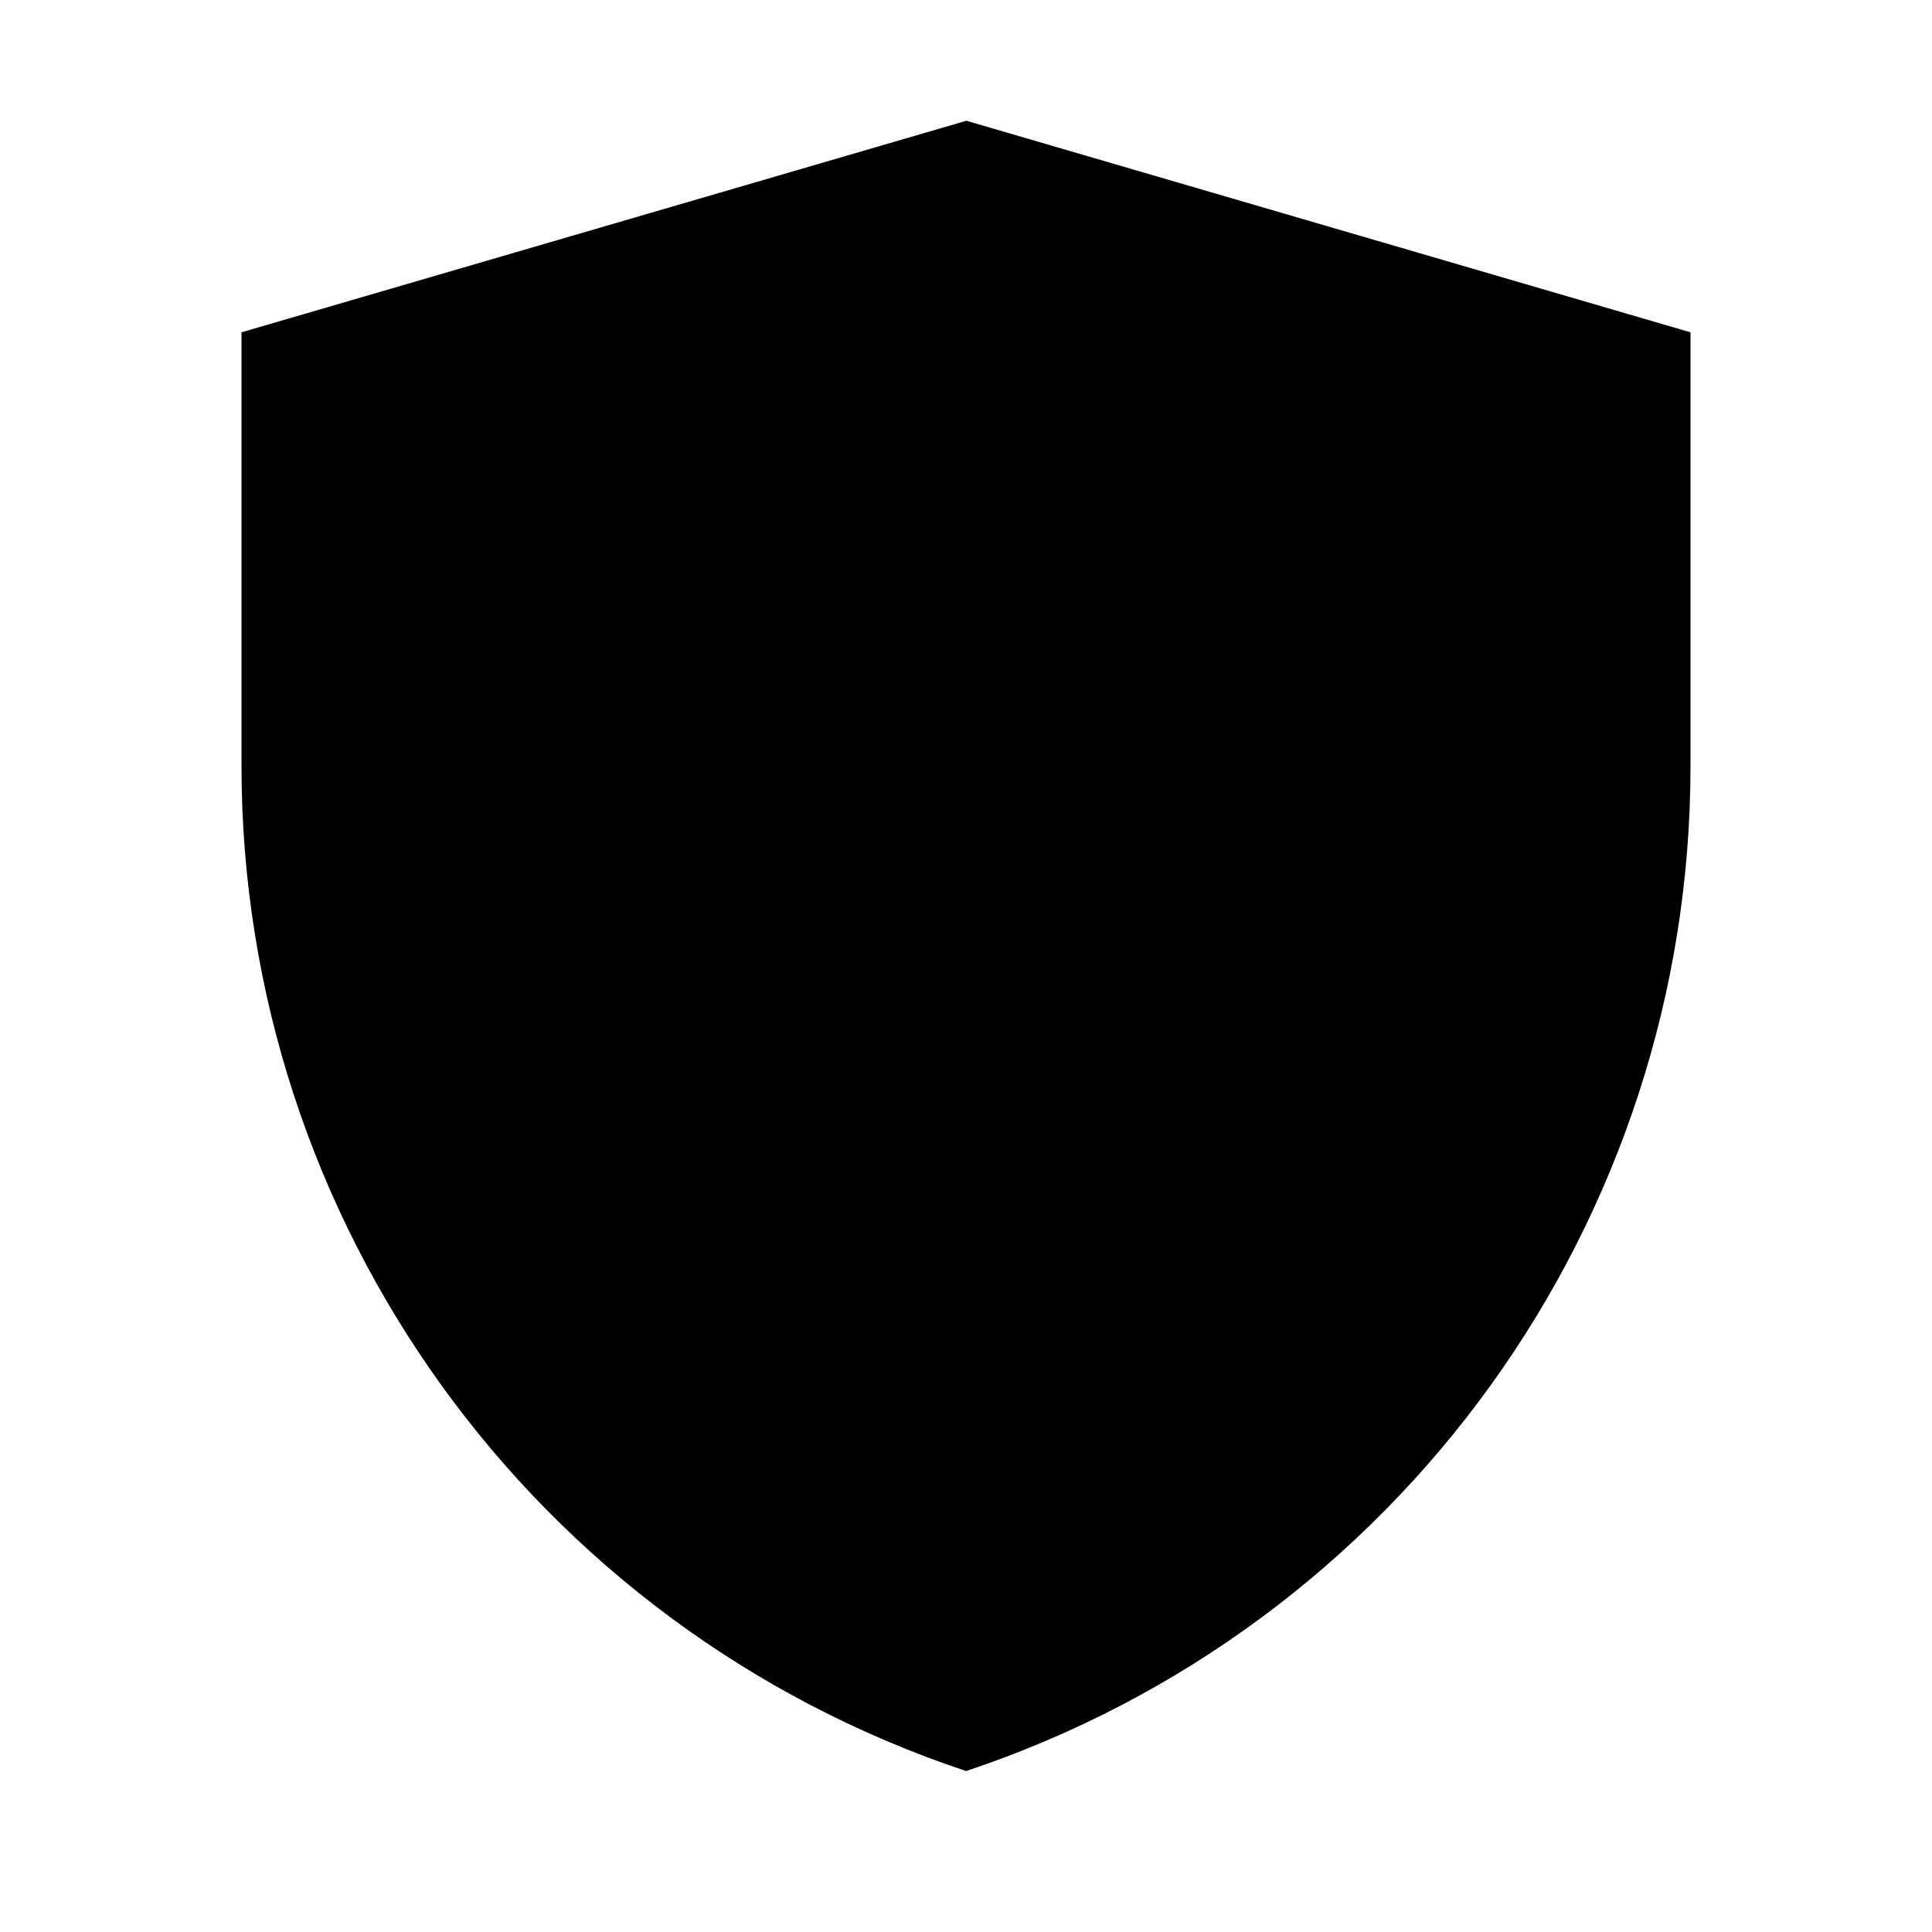 <?xml version="1.0" encoding="UTF-8"?>
<svg width="24" height="24" viewBox="0 0 48 48"
  xmlns="http://www.w3.org/2000/svg">
  <path d="M6 8.256L24.009 3L42 8.256V19.034C42 30.362 34.75 40.419 24.003 44.001C13.252 40.419 6 30.36 6 19.029V8.256Z" stroke-width="4" stroke-linejoin="round"/>
  <path d="M23.95 14.95V30.95" stroke-width="4" stroke-linecap="round" stroke-linejoin="round"/>
  <path d="M15.95 22.95H31.95" stroke-width="4" stroke-linecap="round" stroke-linejoin="round"/>
</svg>
